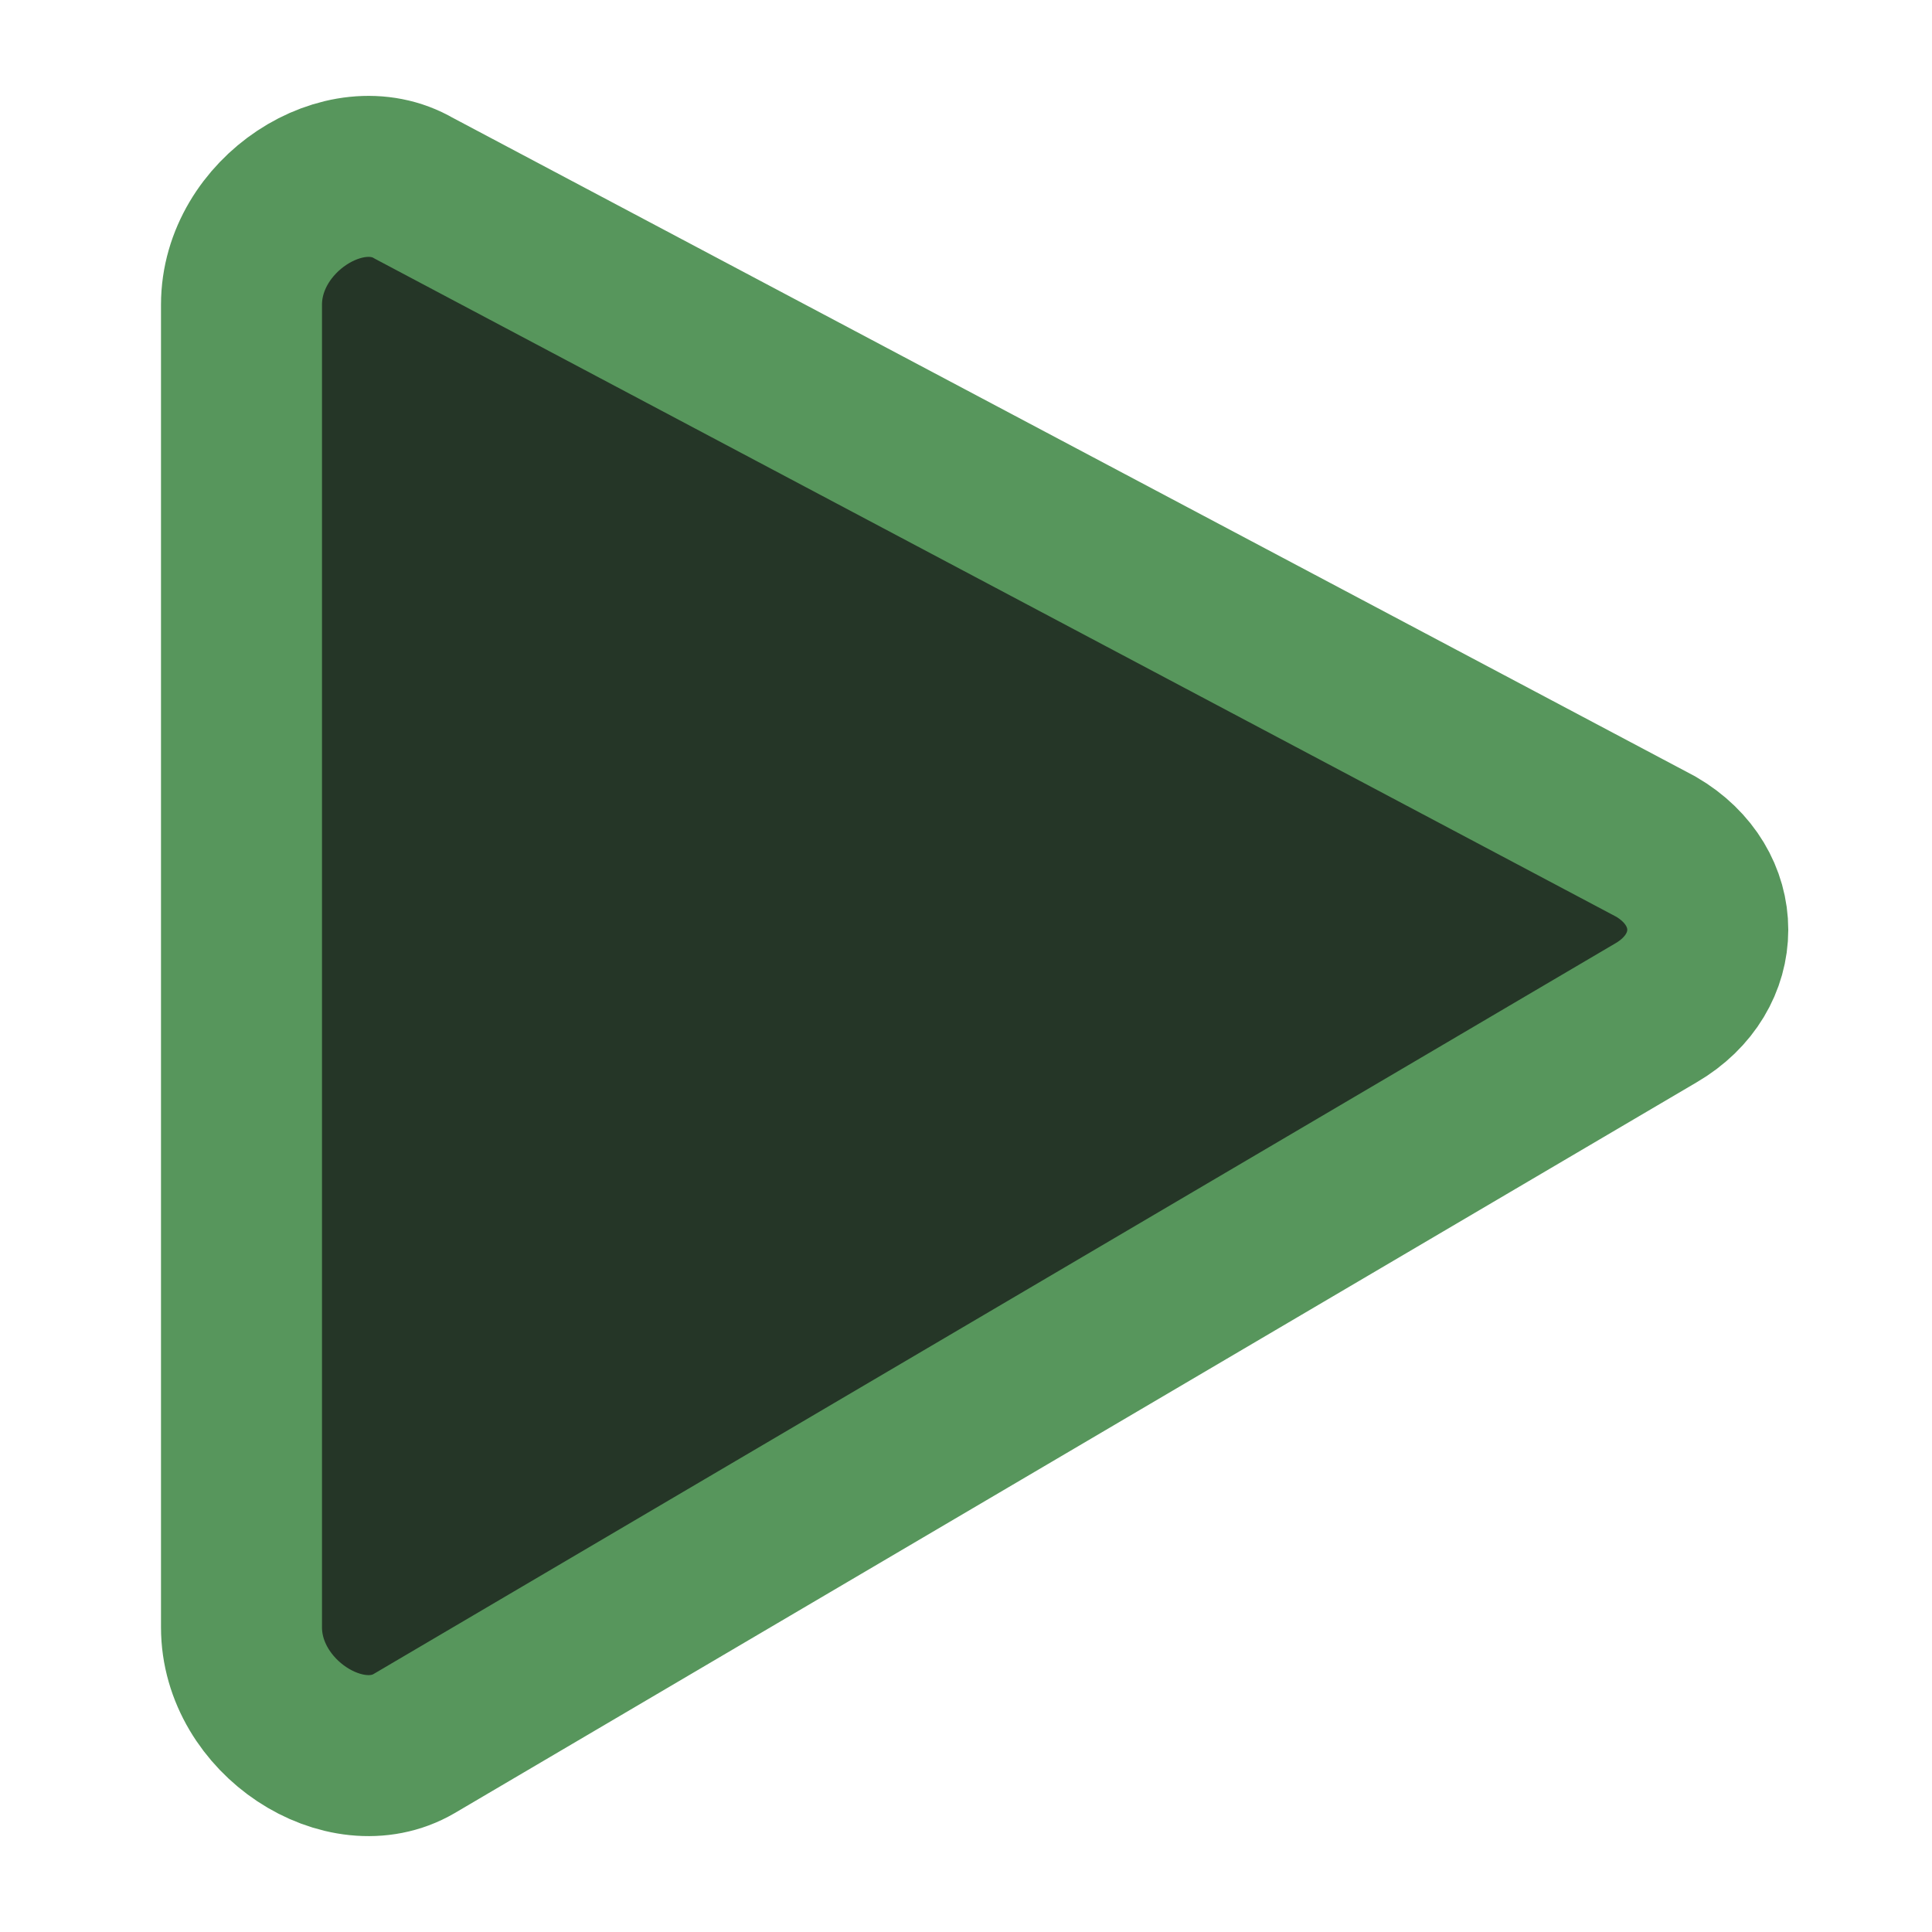 <svg xmlns='http://www.w3.org/2000/svg' height='16' viewBox='0 0 24 24' width='16'>
    <path d='M20.571 10.518C21.429 11.018 21.429 12.082 20.571 12.582L5.143 21.66C4.286 22.16 3 21.331 3 20.215V3.785C3 2.669 4.286 1.84 5.143 2.34L20.571 10.518Z' fill='#253627' stroke='#57965C' stroke-width="2" />
</svg>